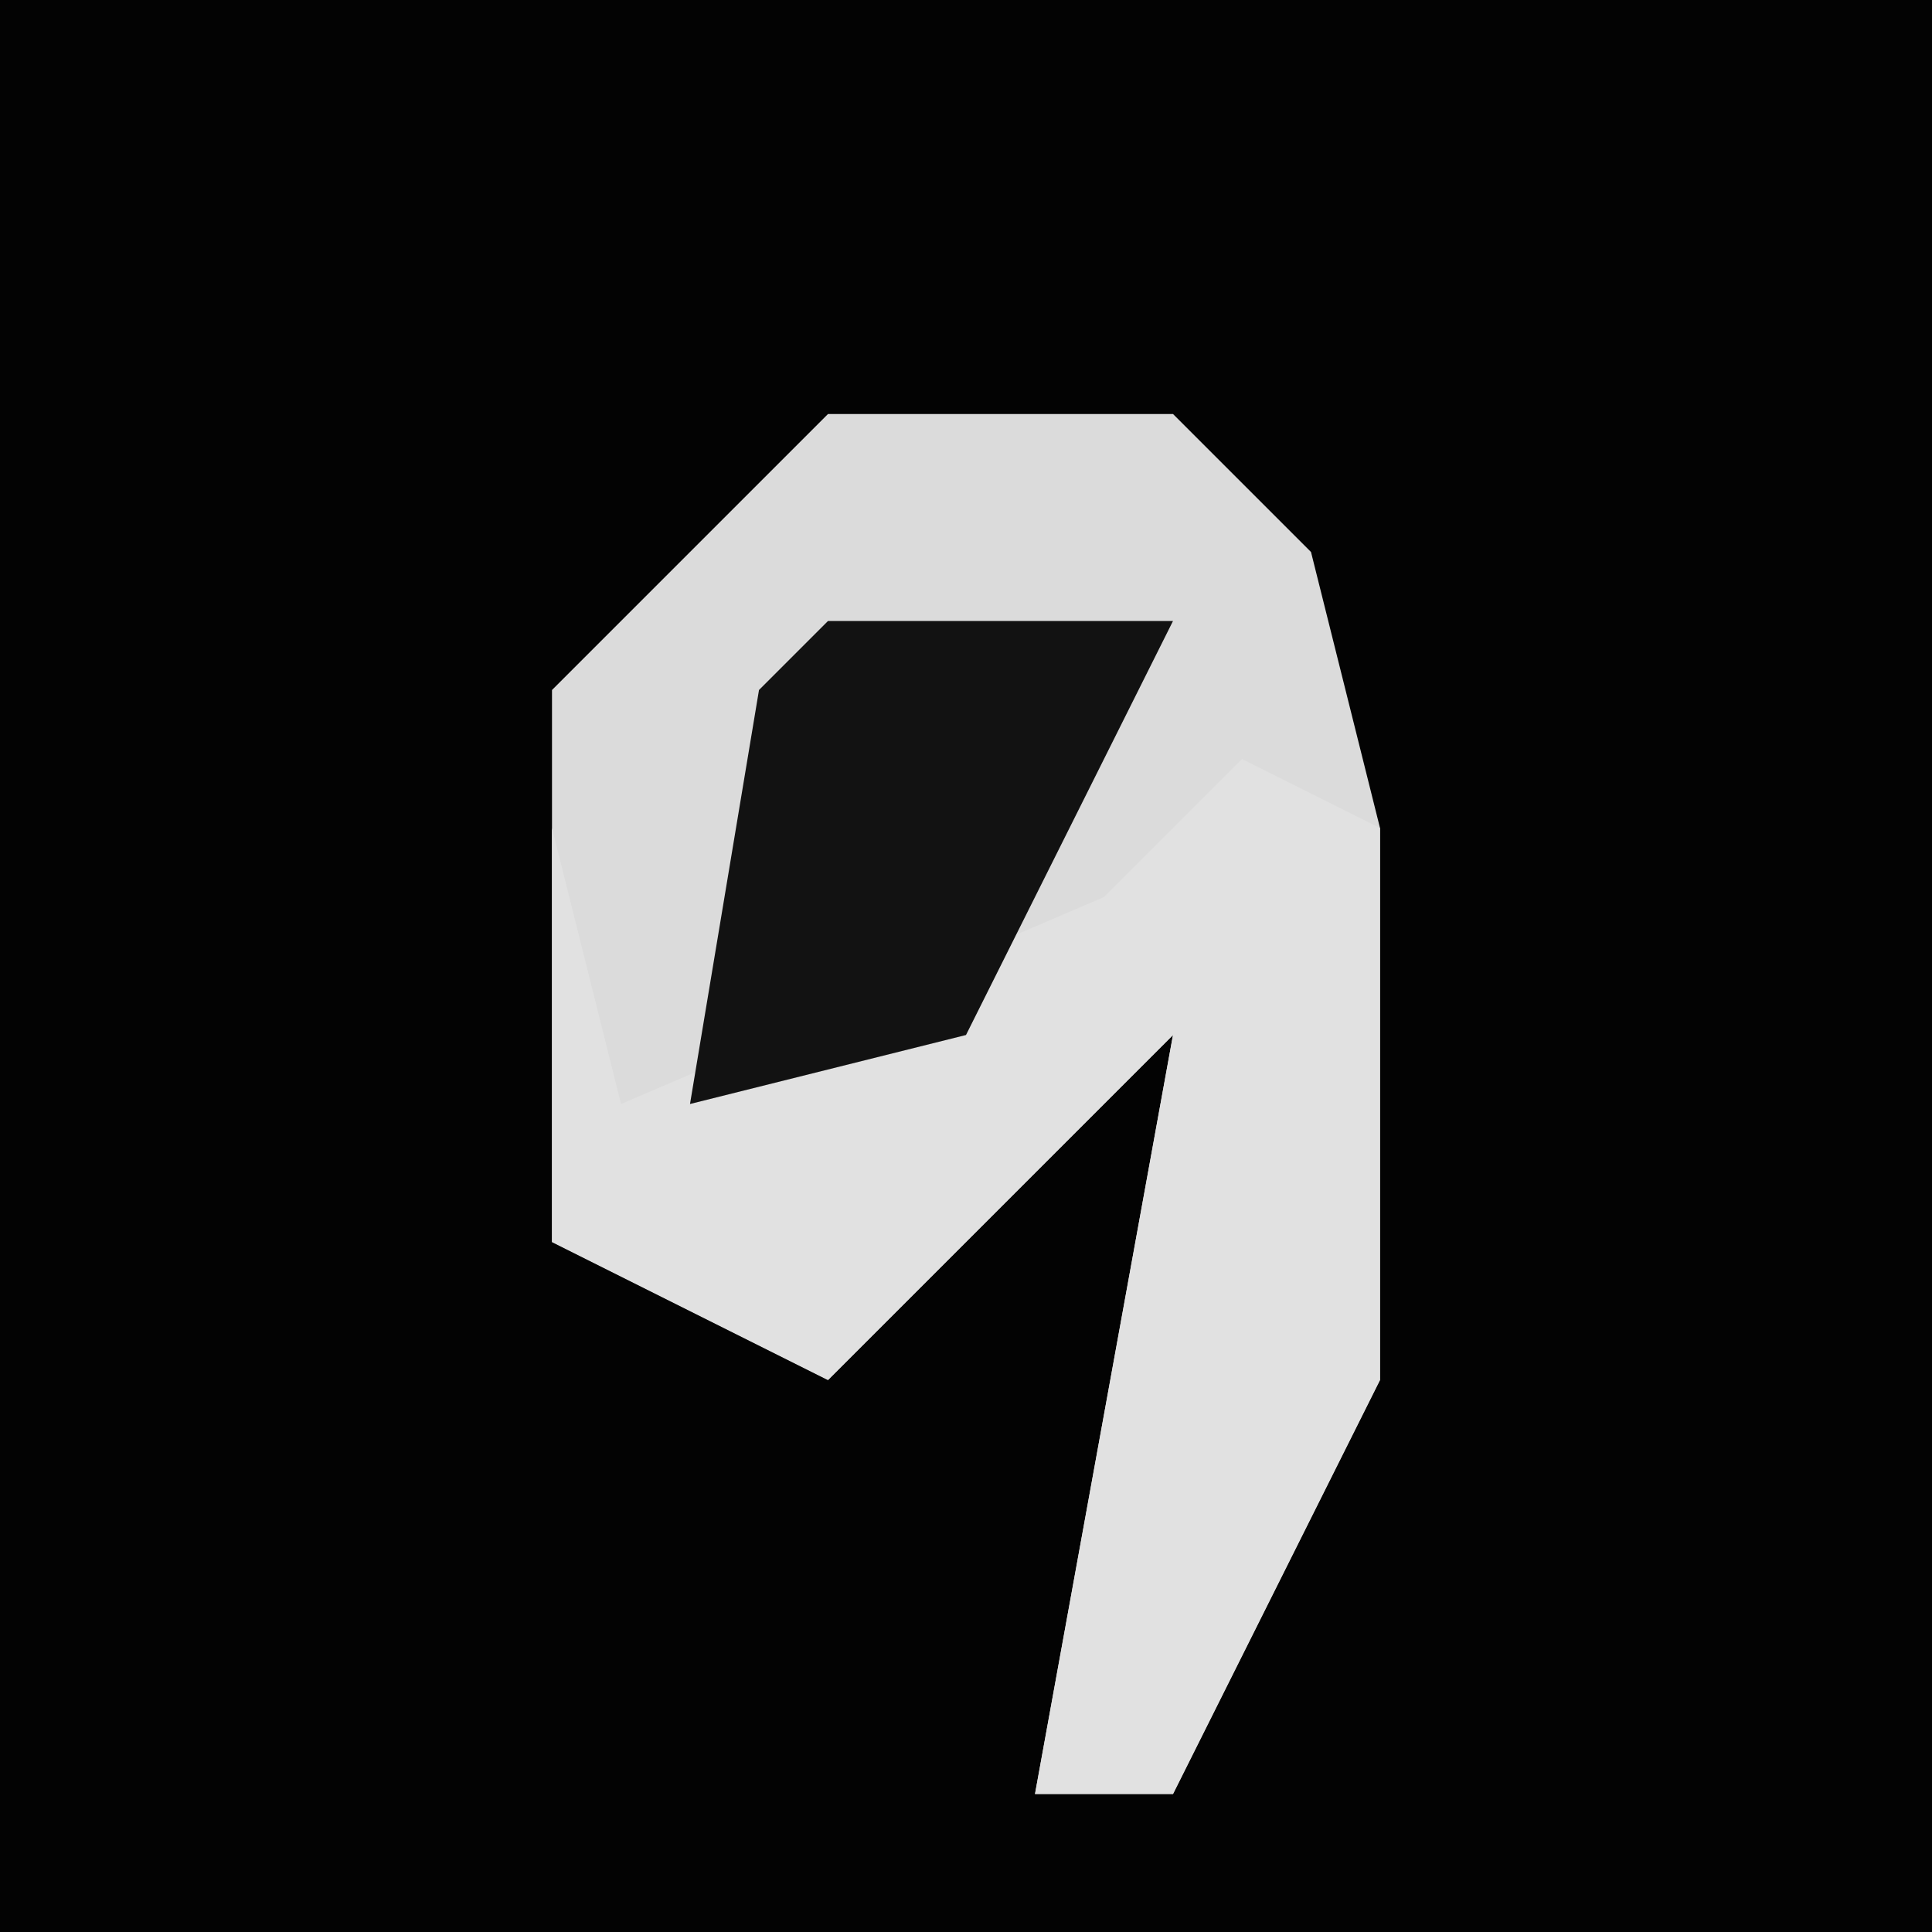 <?xml version="1.0" encoding="UTF-8"?>
<svg version="1.1" xmlns="http://www.w3.org/2000/svg" width="28" height="28">
<path d="M0,0 L28,0 L28,28 L0,28 Z " fill="#030303" transform="translate(0,0)"/>
<path d="M0,0 L5,0 L7,2 L8,6 L8,14 L5,20 L3,20 L5,9 L0,14 L-4,12 L-4,4 Z " fill="#DBDBDB" transform="translate(12,6)"/>
<path d="M0,0 L2,1 L2,9 L-1,15 L-3,15 L-1,4 L-6,9 L-10,7 L-10,1 L-9,5 L-2,2 Z " fill="#E1E1E1" transform="translate(18,11)"/>
<path d="M0,0 L5,0 L2,6 L-2,7 L-1,1 Z " fill="#121212" transform="translate(12,9)"/>
</svg>

